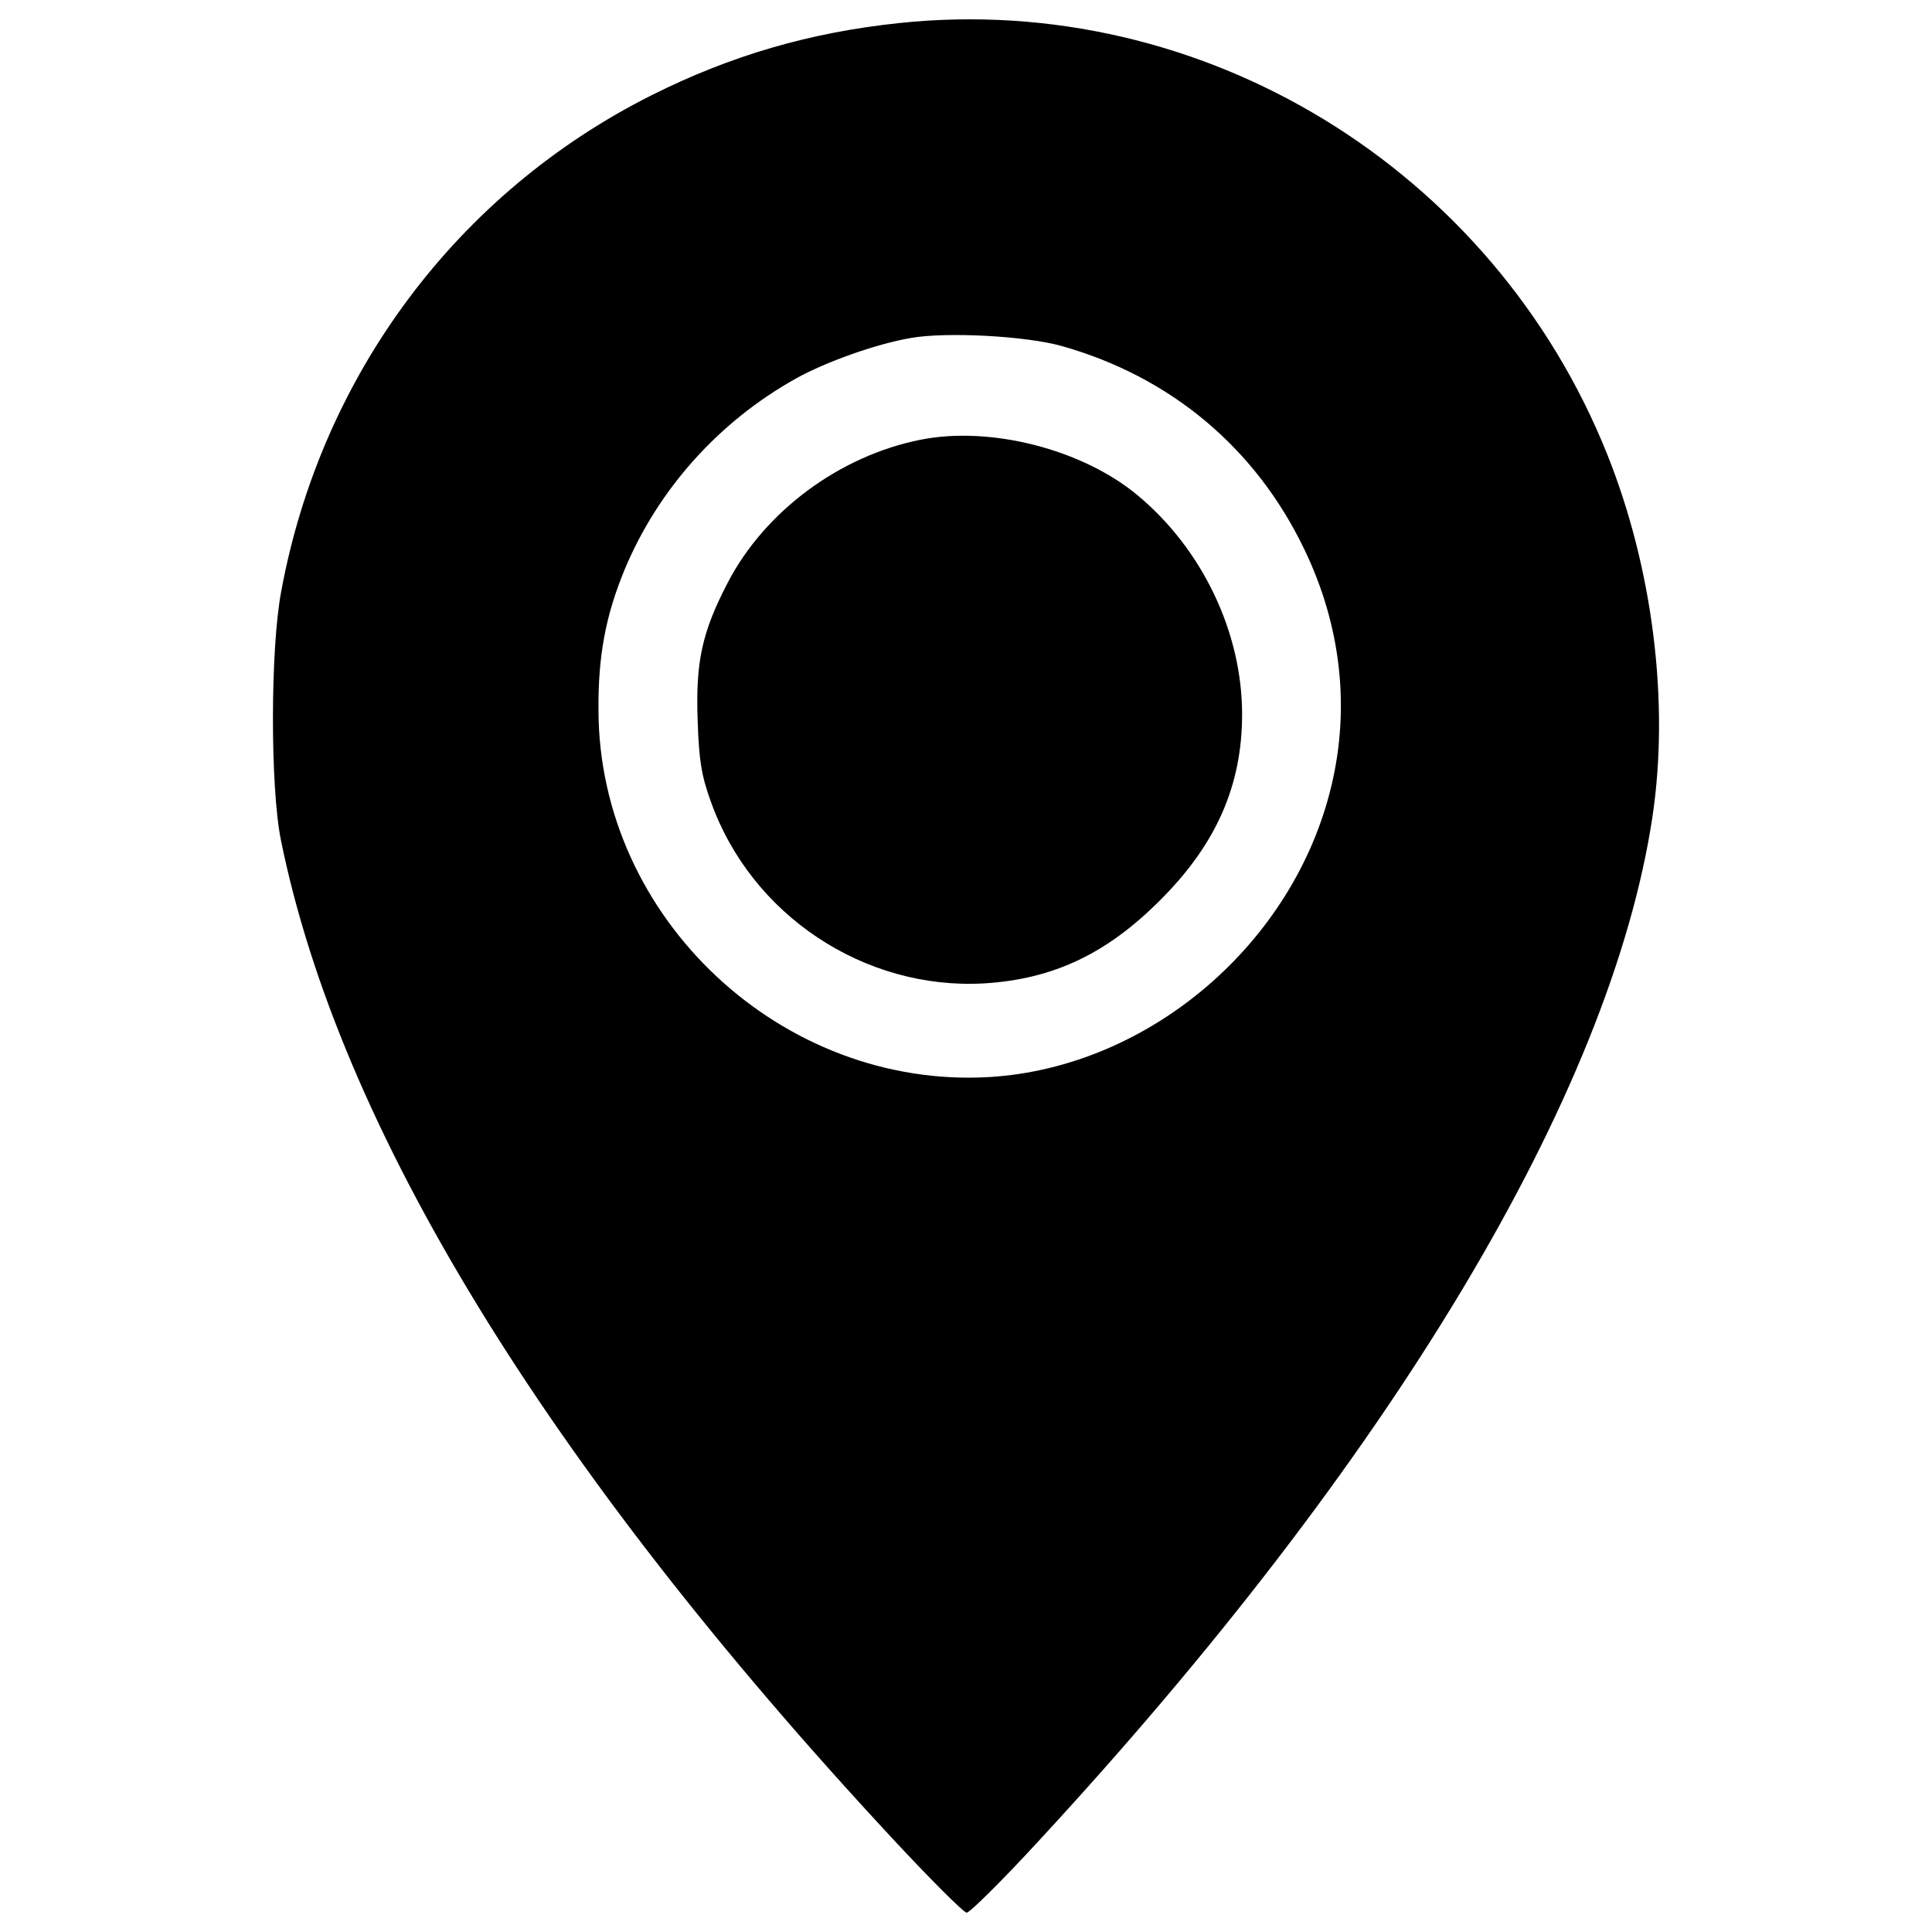<?xml version="1.0" encoding="utf-8"?>
<!-- Svg Vector Icons : http://www.onlinewebfonts.com/icon -->
<!DOCTYPE svg PUBLIC "-//W3C//DTD SVG 1.1//EN" "http://www.w3.org/Graphics/SVG/1.1/DTD/svg11.dtd">
<svg version="1.1" xmlns="http://www.w3.org/2000/svg" xmlns:xlink="http://www.w3.org/1999/xlink" x="0px" y="0px" viewBox="0 0 1000 1000" enable-background="new 0 0 1000 1000" xml:space="preserve">
<g><g transform="translate(0,511) scale(0.1,-0.1)"><path d="M4655.4,4990.8c-462.7-48.5-870.3-167.5-1280.2-372.4c-1007-504.6-1712-1447.6-1919.2-2566.9c-57.3-299.7-57.3-1015.8-2.2-1289C1755.8-727,2828.8-2478.7,4613.6-4400c198.3-213.7,374.6-390,390-390c15.4,0,178.5,160.8,361.4,359.2C7198.2-2450,8337.3-552.9,8553.3,883.7c88.1,590.5,2.2,1282.4-233.6,1872.9C7727,4239.5,6222.1,5156.1,4655.4,4990.8z M5497.1,3318.5c561.9-158.6,1000.4-526.6,1251.5-1046.6c191.7-394.4,240.2-819.7,143.2-1227.3C6698,224.9,5946.6-414.1,5122.6-464.7c-1075.3-63.9-2022.7,821.9-2024.9,1899.3c-2.2,282,37.5,489.2,134.4,724.9c174.1,418.6,489.2,769,888,991.5c154.2,85.9,414.2,178.5,592.7,209.3C4895.6,3393.4,5312.1,3371.3,5497.1,3318.5z"/><path d="M4763.4,2833.7c-418.6-83.7-804.2-370.2-995.9-738.1c-134.4-257.8-167.5-412-156.4-716.1c6.6-202.7,19.8-286.4,68.3-418.7C3888.7,372.5,4474.8-15.3,5093.9,20c359.2,22,636.8,154.2,914.4,434.1c286.4,286.4,420.8,590.5,420.8,958.5c0,423.1-204.9,854.9-542,1134.7C5600.7,2785.2,5124.8,2906.4,4763.4,2833.7z"/></g></g>
</svg>